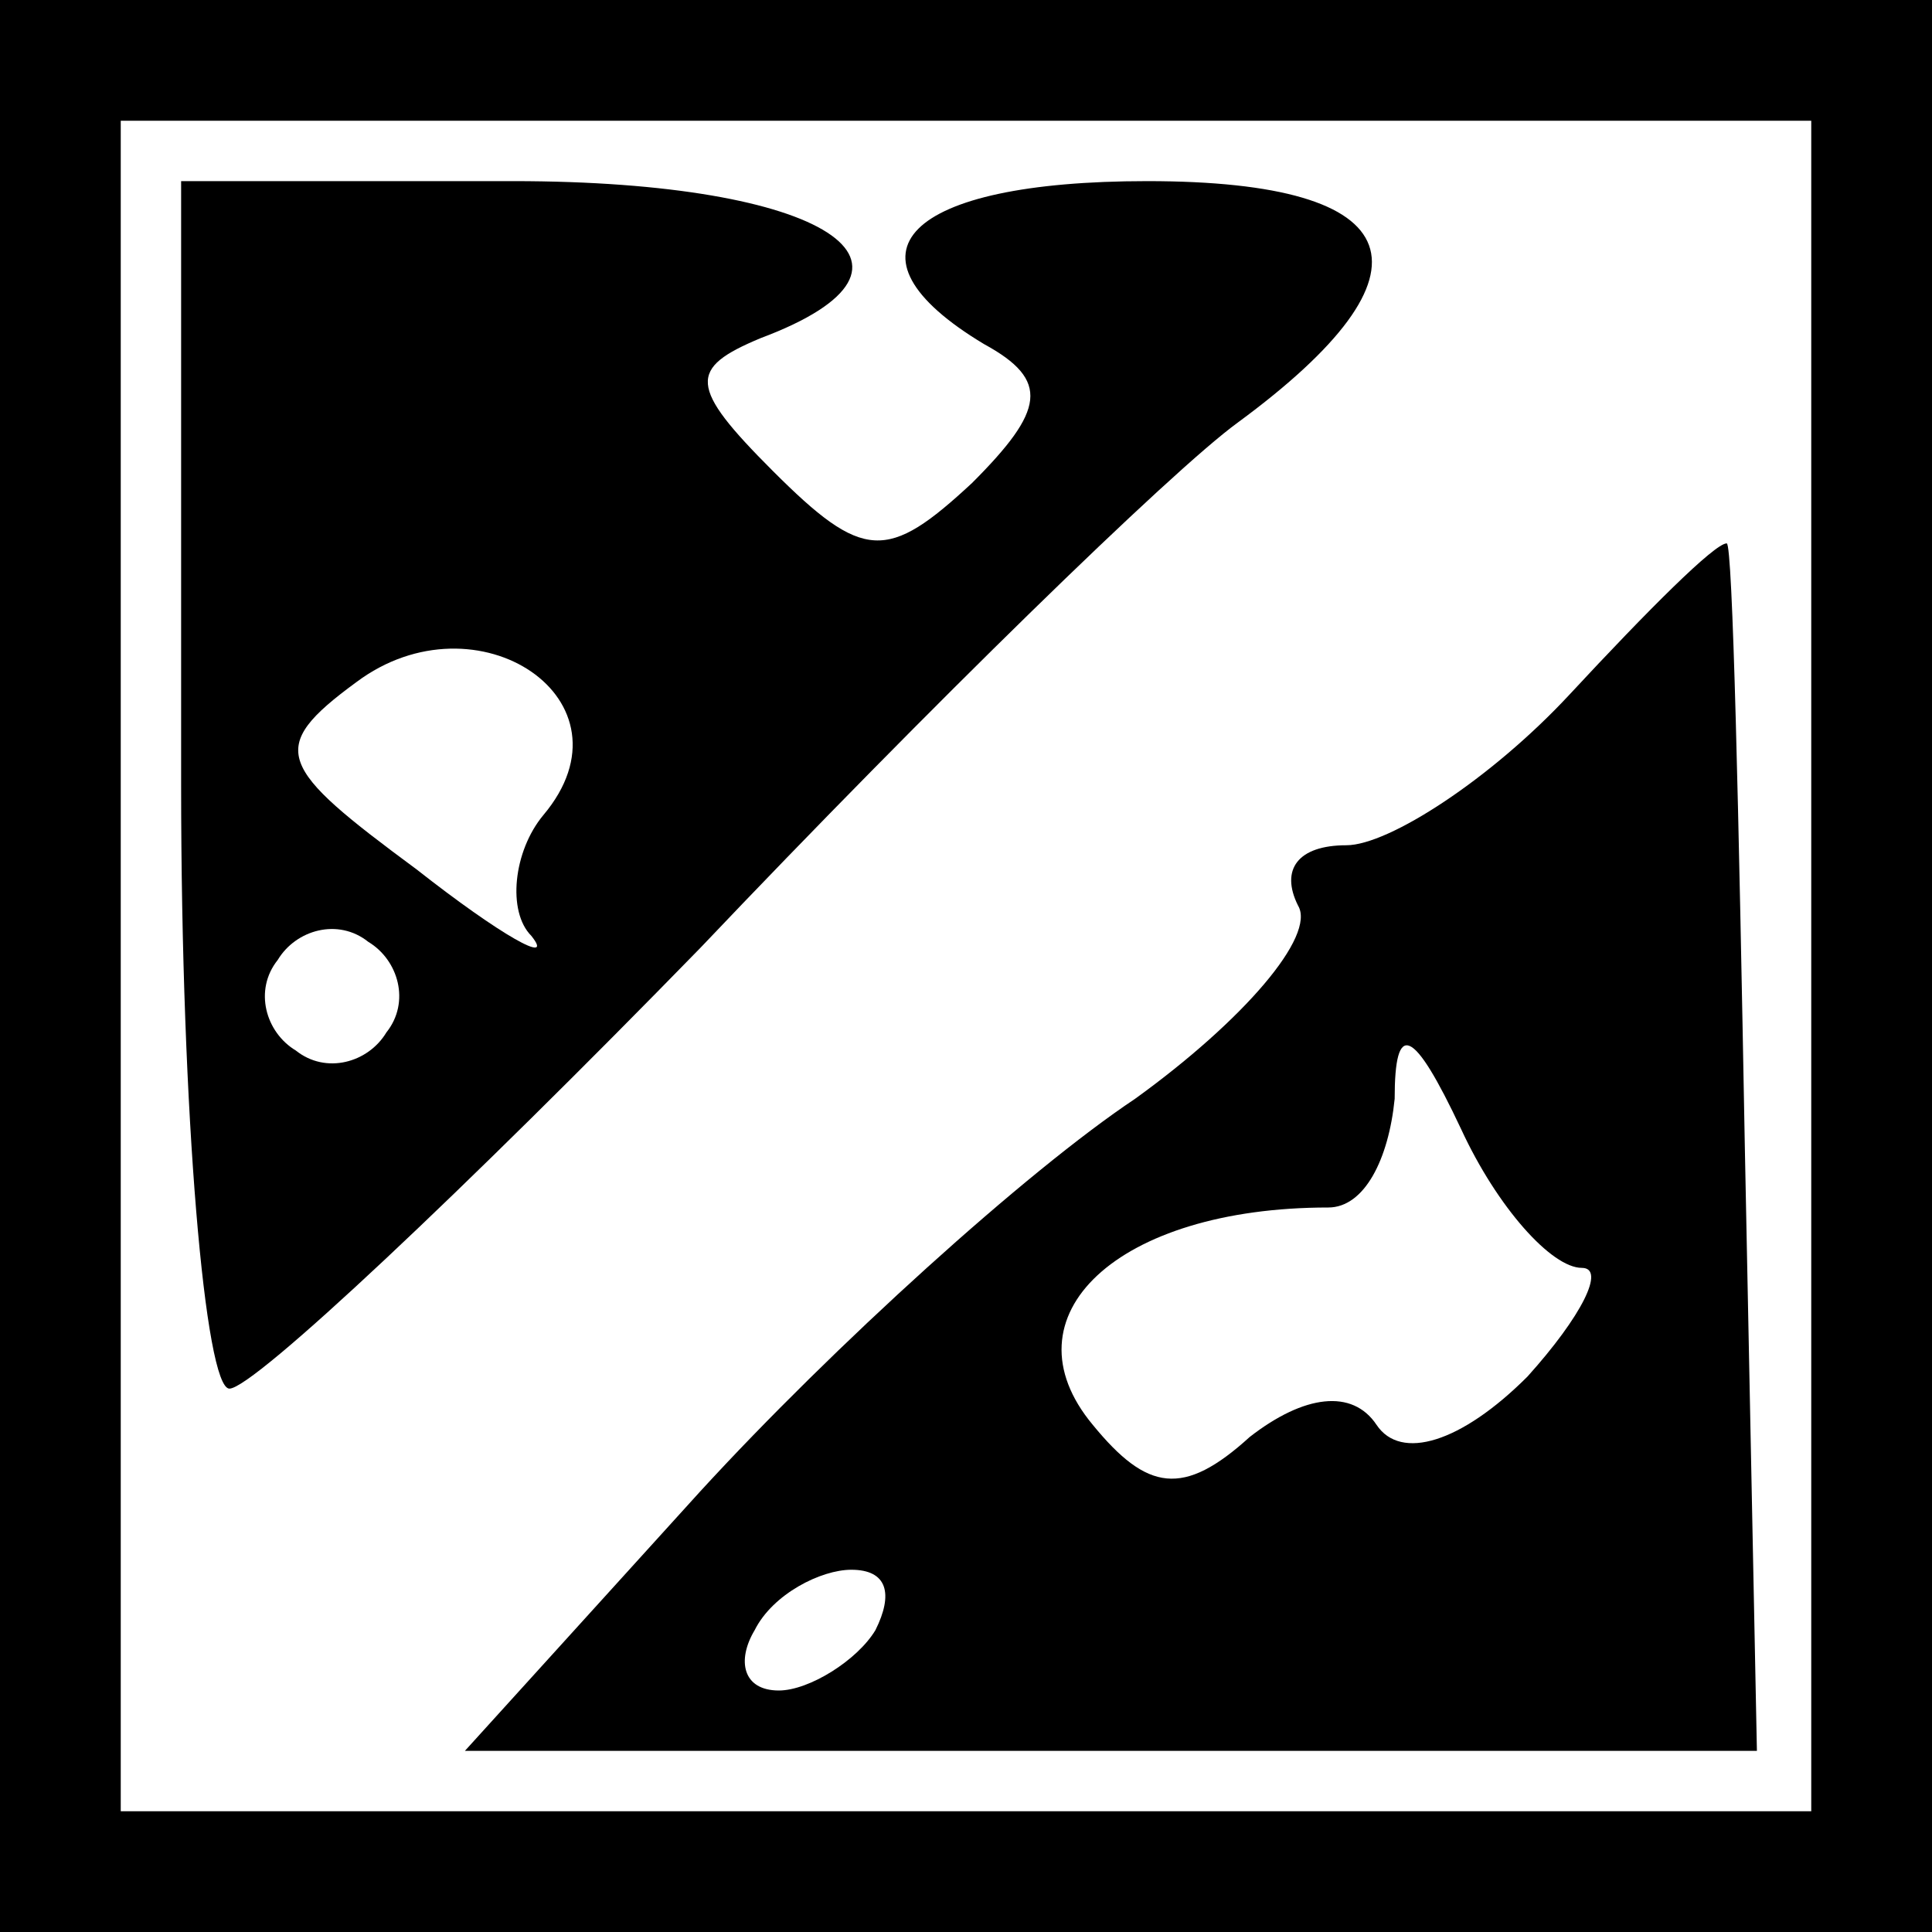 <?xml version="1.0" standalone="no"?>
<!DOCTYPE svg PUBLIC "-//W3C//DTD SVG 20010904//EN"
 "http://www.w3.org/TR/2001/REC-SVG-20010904/DTD/svg10.dtd">
<svg version="1.0" xmlns="http://www.w3.org/2000/svg"
 width="32pt" height="32pt" viewBox="0 0 32 32"
 preserveAspectRatio="xMidYMid meet">
<rect x="0" y="0" width="32" height="32" fill="#808080" stroke="none"/>
<g transform="translate(0,32) scale(0.1,-0.1)"
fill="#000000" stroke="none">
<path fill="#000000" stroke="none" d="M0 160 l0 -160 160 0 160 0 0 160 0
160 -160 0 -160 0 0 -160z"/>
<path fill="#ffffff" stroke="none" d="M300 160 l0 -140 -140 0 -140 0 0 140
0 140 140 0 140 0 0 -140z"/>
<path fill="#000000" stroke="none" d="M30 190 c0 -55 4 -100 8 -100 4 0 39
33 78 73 38 40 78 79 89 87 34 25 29 40 -15 40 -40 0 -52 -12 -27 -27 11 -6
10 -11 -2 -23 -14 -13 -18 -13 -33 2 -14 14 -14 17 -2 22 32 12 11 26 -41 26
l-55 0 0 -100z"/>
<path fill="#ffffff" stroke="none" d="M90 185 c-5 -6 -6 -16 -2 -20 4 -5 -5
0 -19 11 -23 17 -25 20 -10 31 20 15 47 -3 31 -22z"/>
<path fill="#ffffff" stroke="none" d="M64 149 c-3 -5 -10 -7 -15 -3 -5 3 -7
10 -3 15 3 5 10 7 15 3 5 -3 7 -10 3 -15z"/>
<path fill="#000000" stroke="none" d="M260 205 c-13 -14 -30 -25 -37 -25 -8
0 -11 -4 -8 -10 3 -5 -9 -19 -27 -32 -18 -12 -50 -41 -72 -65 l-39 -43 107 0
107 0 -2 100 c-1 55 -2 100 -3 100 -2 0 -13 -11 -26 -25z"/>
<path fill="#ffffff" stroke="none" d="M262 110 c4 0 0 -8 -9 -18 -11 -11 -21
-14 -25 -8 -4 6 -12 5 -21 -2 -11 -10 -17 -9 -26 2 -15 18 4 36 39 36 6 0 10
8 11 18 0 13 3 12 11 -5 6 -13 15 -23 20 -23z"/>
<path fill="#ffffff" stroke="none" d="M145 50 c-3 -5 -11 -10 -16 -10 -6 0
-7 5 -4 10 3 6 11 10 16 10 6 0 7 -4 4 -10z"/>
</g>
</svg>
